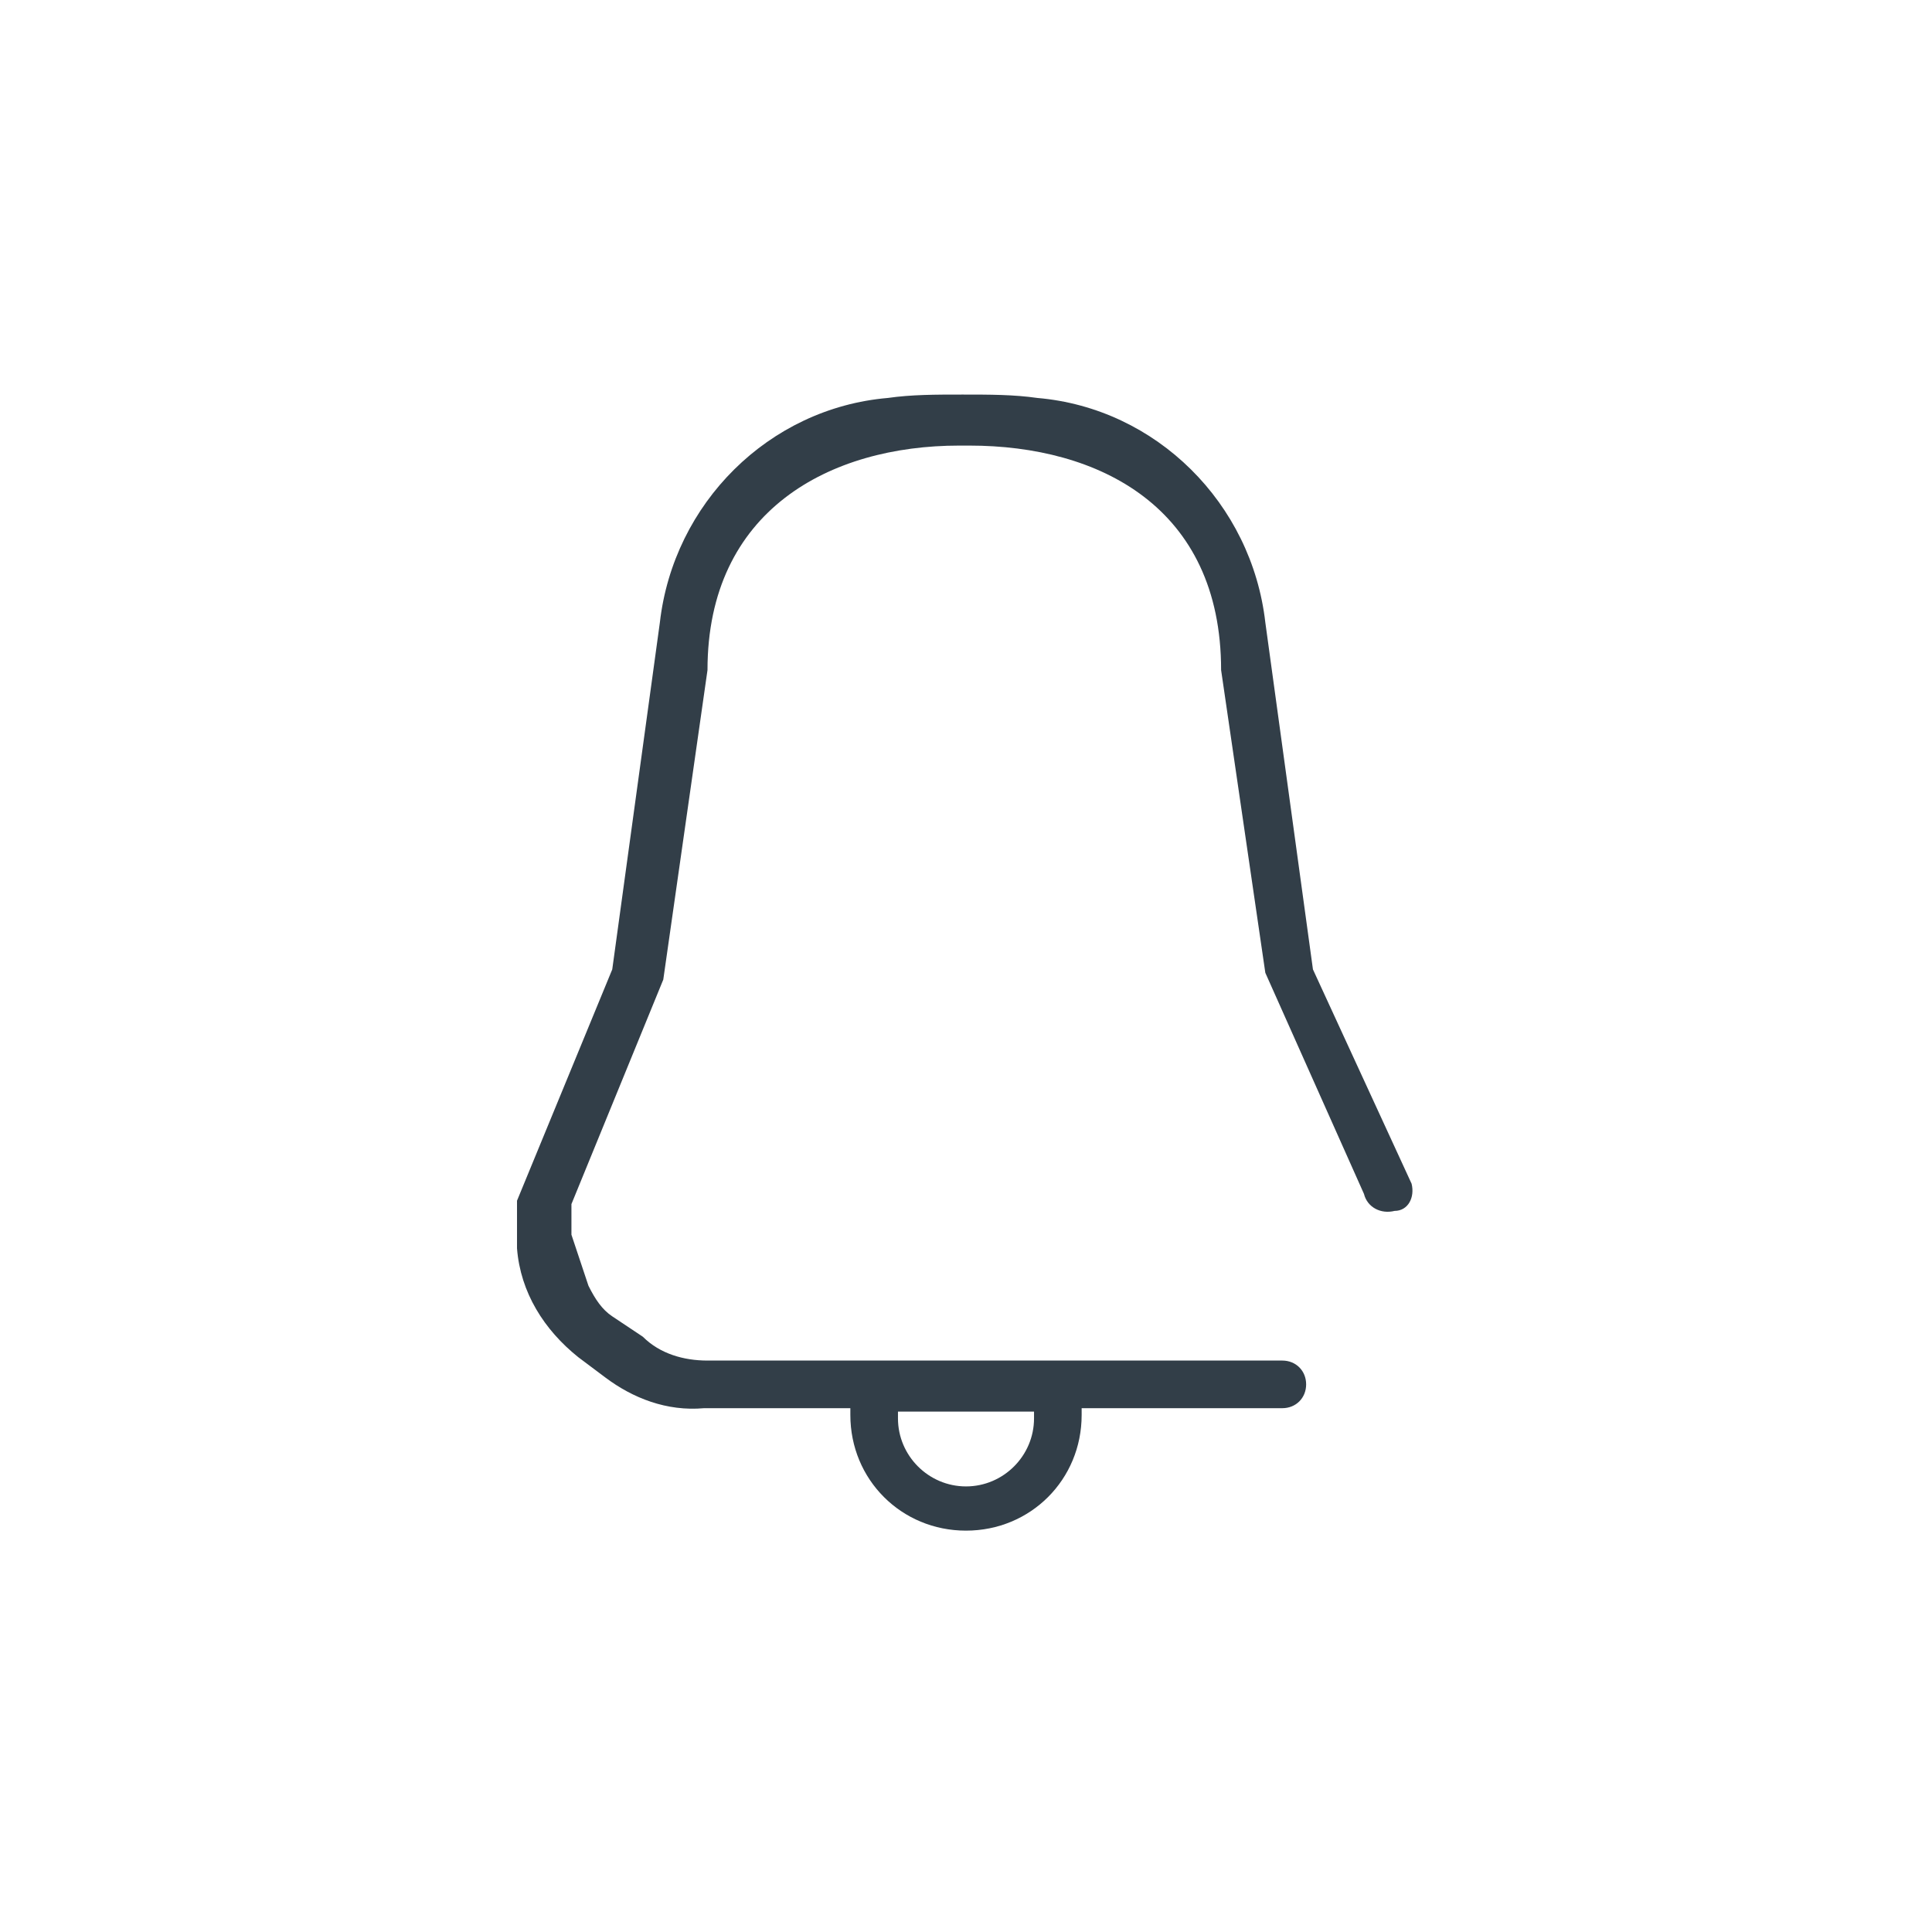 <?xml version="1.0" encoding="utf-8"?>
<!-- Generator: Adobe Illustrator 27.4.0, SVG Export Plug-In . SVG Version: 6.00 Build 0)  -->
<svg version="1.2" baseProfile="tiny" id="Livello_1"
	 xmlns="http://www.w3.org/2000/svg" xmlns:xlink="http://www.w3.org/1999/xlink" x="0px" y="0px" viewBox="0 0 56.8 56.8"
	 overflow="visible" xml:space="preserve">
<path fill="#323E48" d="M41.5,34.8C41.5,34.8,41.5,34.8,41.5,34.8l-2.9-6.3l-1.4-10.2c-0.4-3.5-3.2-6.3-6.7-6.6
	c-0.7-0.1-1.4-0.1-2.2-0.1c-0.8,0-1.5,0-2.2,0.1c-3.5,0.3-6.3,3.1-6.7,6.6l-1.4,10.2l-2.8,6.8v1.4c0.1,1.3,0.8,2.4,1.8,3.2l0.8,0.6
	c0.8,0.6,1.8,1,2.9,0.9H25c0,0.1,0,0.1,0,0.2c0,1.9,1.5,3.4,3.4,3.4s3.4-1.5,3.4-3.4c0-0.1,0-0.1,0-0.2h5.9c0.4,0,0.7-0.3,0.7-0.7
	c0-0.4-0.3-0.7-0.7-0.7H20.8c-0.7,0-1.4-0.2-1.9-0.7L18,38.7c-0.3-0.2-0.5-0.5-0.7-0.9l-0.5-1.5l0-0.9l2.7-6.6l1.3-9.1
	c0-4.7,3.6-6.6,7.4-6.6c0,0,0.1,0,0.1,0c0.1,0,0.1,0,0.2,0c3.8,0,7.4,1.8,7.4,6.6l1.3,8.9l2.9,6.5c0.1,0.4,0.5,0.6,0.9,0.5
	C41.4,35.6,41.6,35.2,41.5,34.8z M30.4,41.7c0,1.1-0.9,2-2,2c-1.1,0-2-0.9-2-2c0-0.1,0-0.1,0-0.2h4C30.4,41.5,30.4,41.6,30.4,41.7z"
	/>
</svg>
